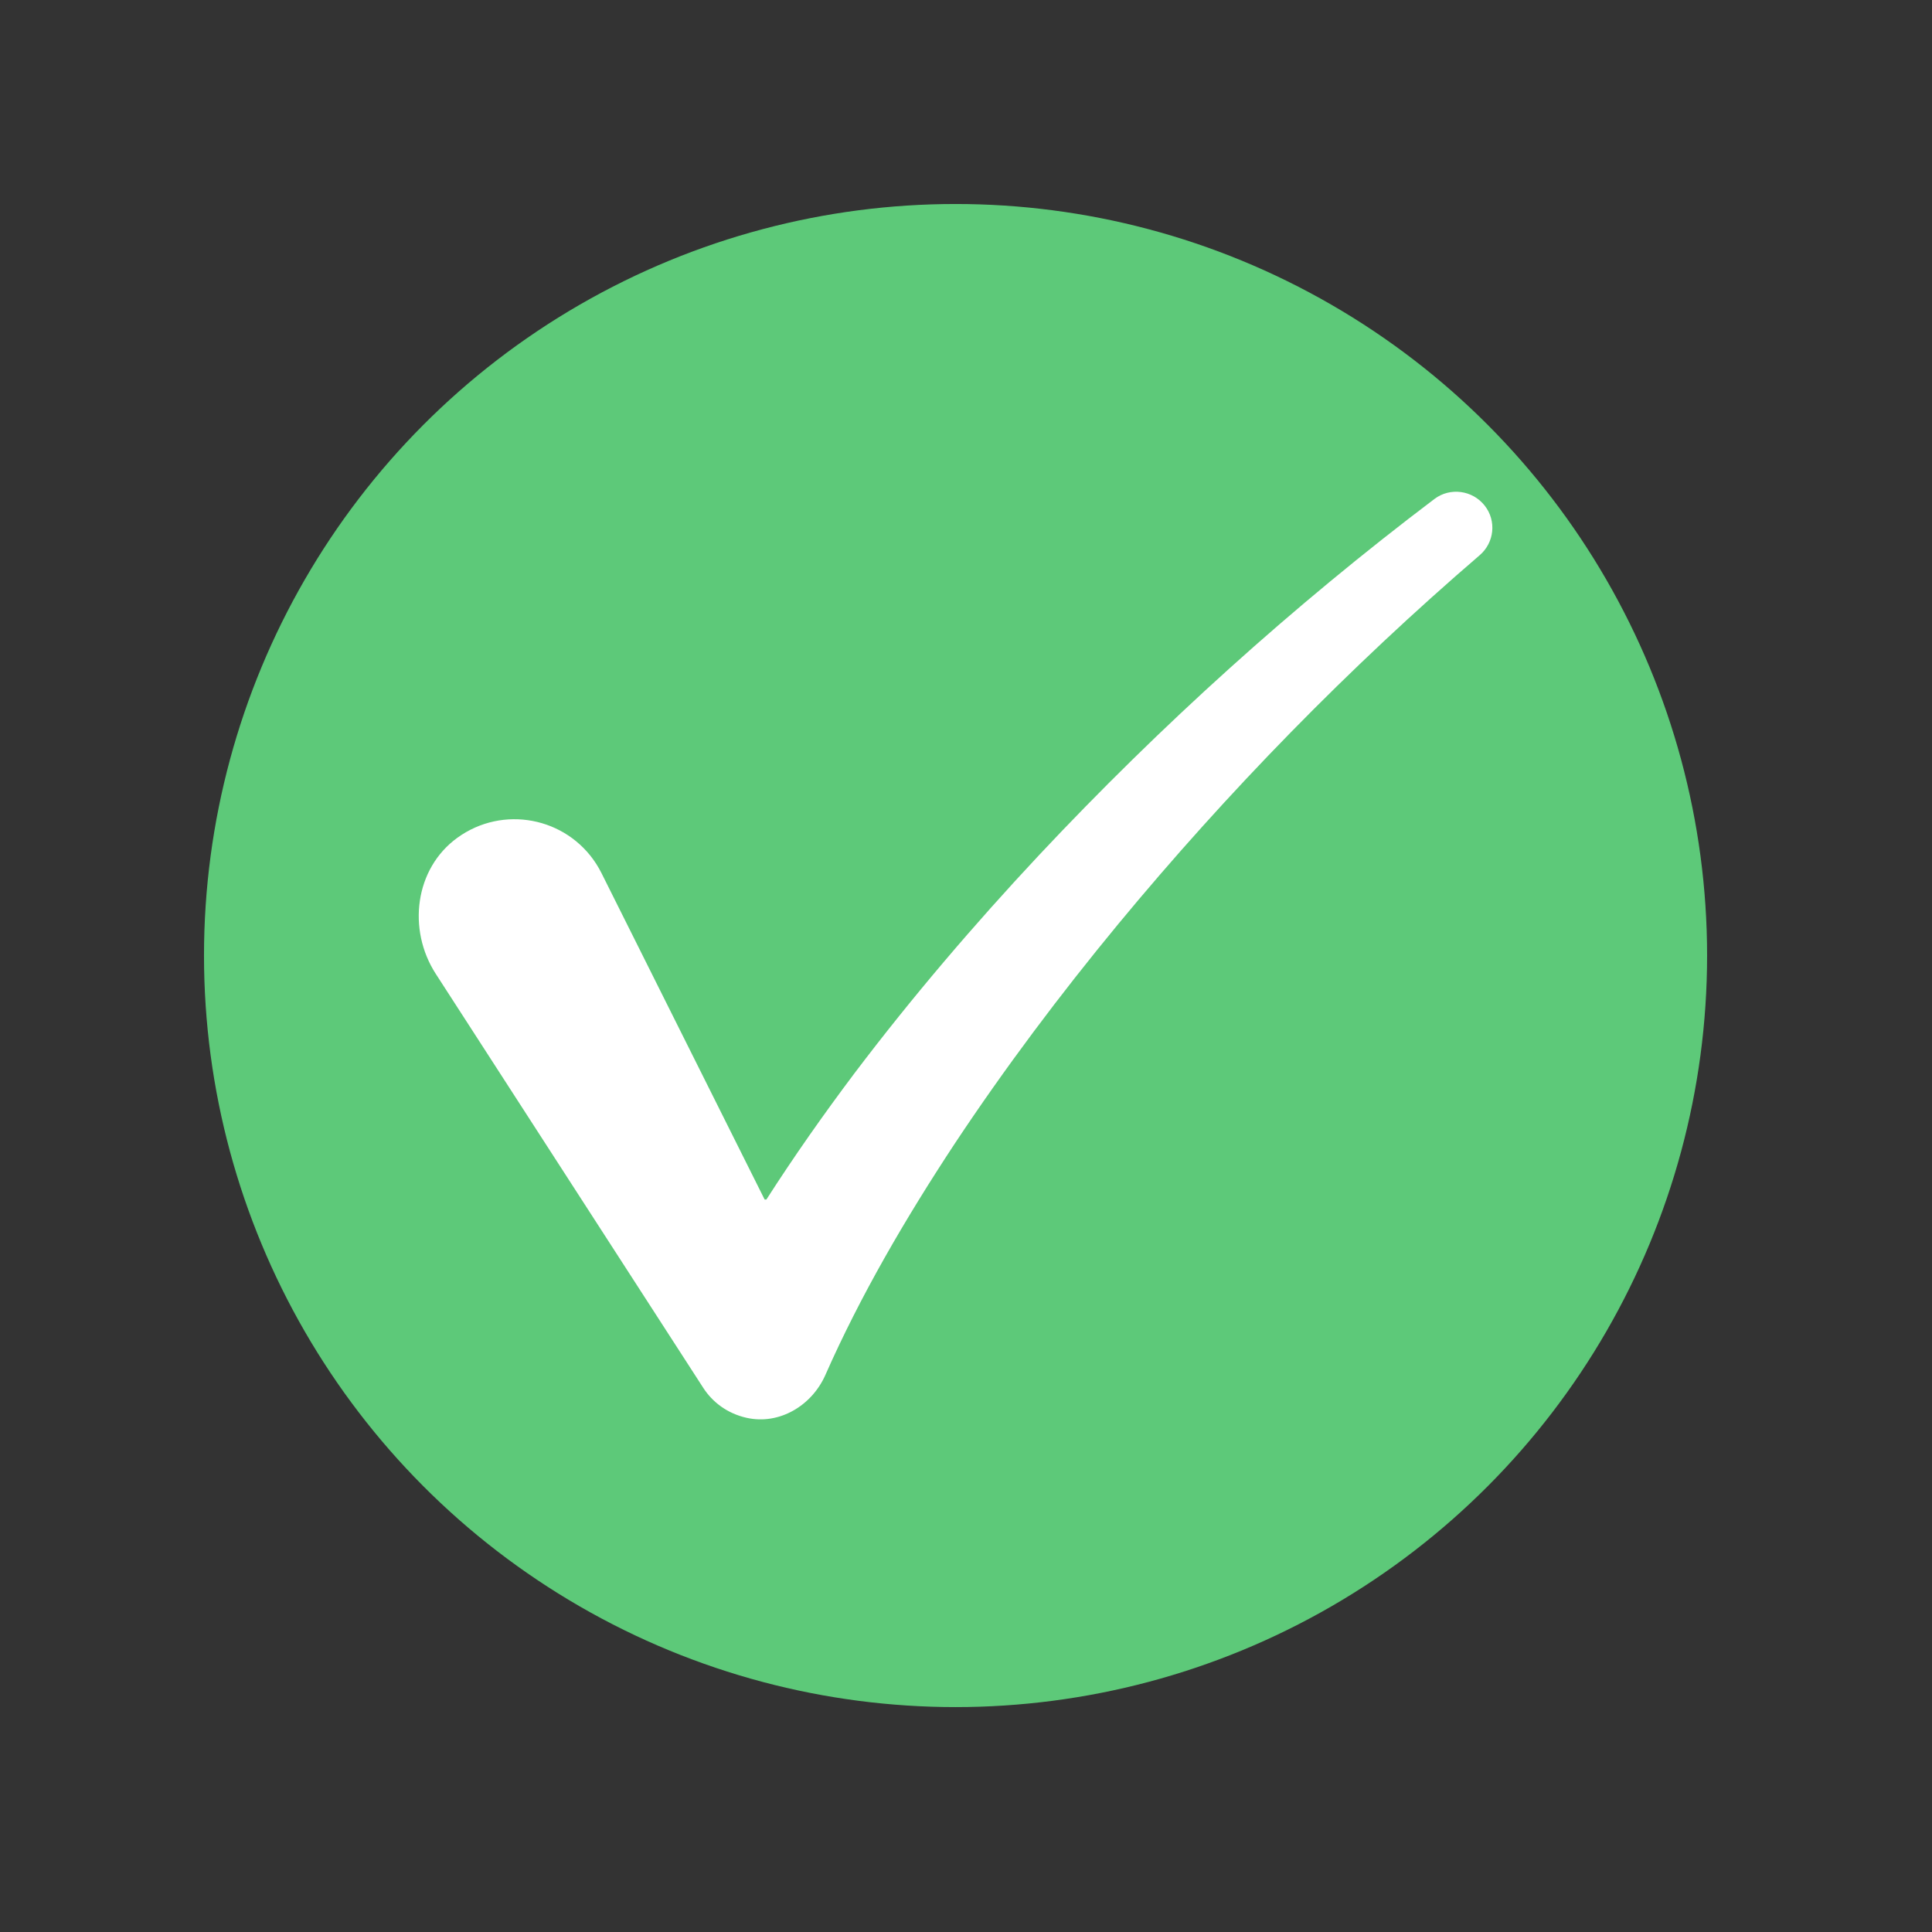 <?xml version="1.0" encoding="UTF-8" standalone="no" ?>
<!DOCTYPE svg PUBLIC "-//W3C//DTD SVG 1.1//EN" "http://www.w3.org/Graphics/SVG/1.1/DTD/svg11.dtd">
<svg xmlns="http://www.w3.org/2000/svg" xmlns:xlink="http://www.w3.org/1999/xlink" version="1.1" width="350" height="350" viewBox="0 0 350 350" xml:space="preserve">
<rect x="0" y="0" width="350" height="350" fill="#333333" stroke="none"/>
<desc>Created with Fabric.js 1.7.22</desc>
<defs>
</defs>
<g id="icon" style="stroke: none; stroke-width: 1; stroke-dasharray: none; stroke-linecap: butt; stroke-linejoin: miter; stroke-miterlimit: 10; fill: none; fill-rule: nonzero; opacity: 1;" transform="translate(-1.944 -1.944) scale(3.89 3.89)" >
	<circle cx="45" cy="45" r="35" style="stroke: none; stroke-width: 1; stroke-dasharray: none; stroke-linecap: butt; stroke-linejoin: miter; stroke-miterlimit: 10; fill: rgb(93,201,121); fill-rule: nonzero; opacity: 1;" transform="  matrix(1 0 0 1 0 0) "/>
	<path d="M 69.643 24.047 c -0.566 -0.72 -1.611 -0.862 -2.342 -0.309 c -6.579 4.976 -12.729 10.529 -18.402 16.574 c -3.022 3.229 -5.905 6.603 -8.599 10.161 c -1.431 1.904 -2.808 3.86 -4.109 5.889 h -0.082 l -7.6 -15.206 c -0.073 -0.146 -0.157 -0.293 -0.247 -0.433 c -1.401 -2.168 -4.343 -2.741 -6.462 -1.209 c -1.987 1.437 -2.337 4.279 -1.006 6.339 l 12.304 19.043 l 0.151 0.234 c 0.435 0.676 1.13 1.198 2.019 1.398 c 1.525 0.343 3.04 -0.567 3.671 -1.997 c 1.623 -3.678 3.724 -7.281 6.016 -10.76 c 2.337 -3.525 4.898 -6.936 7.614 -10.228 c 5.102 -6.169 10.74 -11.942 16.842 -17.188 C 70.093 25.768 70.199 24.754 69.643 24.047 z" style="stroke: none; stroke-width: 1; stroke-dasharray: none; stroke-linecap: butt; stroke-linejoin: miter; stroke-miterlimit: 10; fill: rgb(255,255,255); fill-rule: nonzero; opacity: 1;" transform=" matrix(1 0 0 1 0 0) " stroke-linecap="round" />
</g>
</svg>